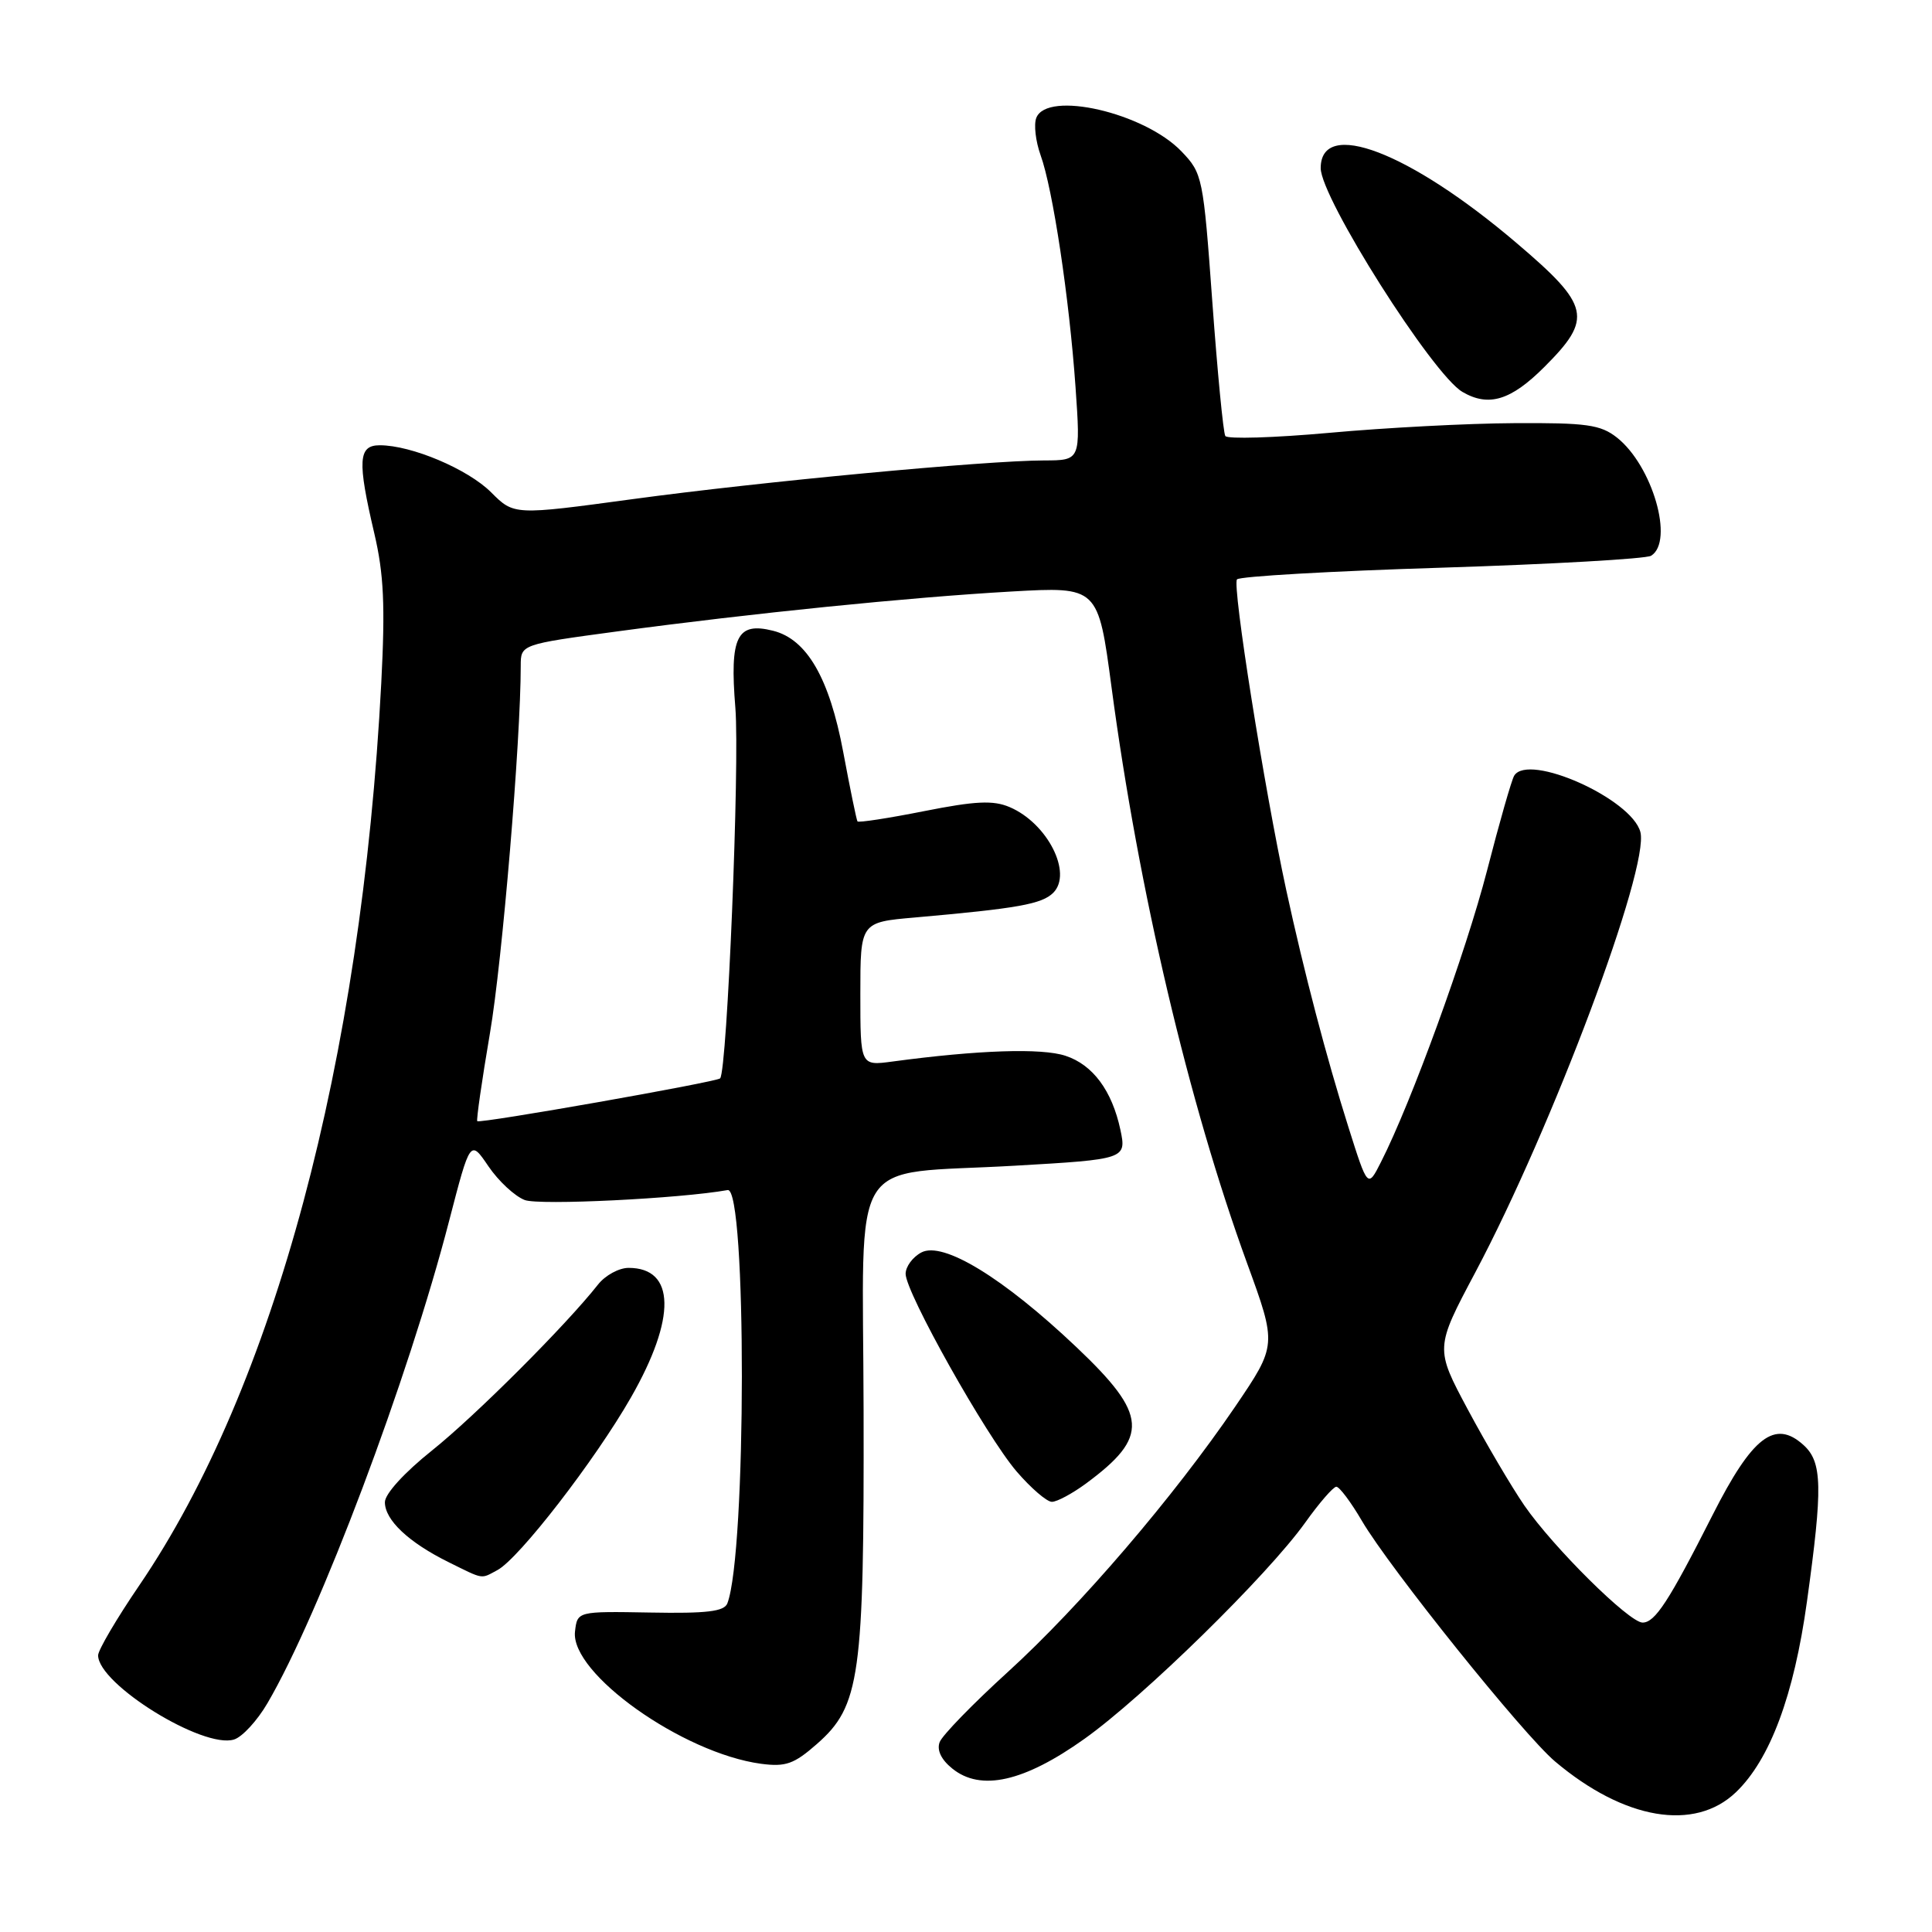 <?xml version="1.0" encoding="UTF-8" standalone="no"?>
<!DOCTYPE svg PUBLIC "-//W3C//DTD SVG 1.1//EN" "http://www.w3.org/Graphics/SVG/1.1/DTD/svg11.dtd" >
<svg xmlns="http://www.w3.org/2000/svg" xmlns:xlink="http://www.w3.org/1999/xlink" version="1.1" viewBox="0 0 256 256">
 <g >
 <path fill="currentColor"
d=" M 230.02 237.48 C 234.54 233.15 237.71 224.65 239.43 212.22 C 241.54 197.04 241.47 193.73 238.97 191.47 C 235.18 188.04 232.19 190.35 226.93 200.74 C 221.12 212.21 219.30 215.00 217.65 215.00 C 215.87 215.00 205.81 205.03 201.98 199.48 C 200.26 196.97 196.90 191.26 194.50 186.78 C 190.15 178.64 190.15 178.64 195.50 168.57 C 205.70 149.35 218.59 114.96 217.36 110.25 C 216.20 105.84 202.52 99.72 200.64 102.78 C 200.30 103.32 198.68 108.98 197.04 115.36 C 194.24 126.19 187.01 146.07 182.99 153.97 C 181.23 157.45 181.23 157.45 178.66 149.31 C 175.76 140.13 172.81 128.89 170.43 117.92 C 167.53 104.50 163.24 77.51 163.91 76.77 C 164.26 76.37 176.48 75.67 191.06 75.22 C 205.63 74.76 218.11 74.05 218.78 73.64 C 221.87 71.73 218.95 61.68 214.24 57.97 C 212.07 56.27 210.23 56.01 200.62 56.07 C 194.50 56.10 183.50 56.68 176.17 57.35 C 168.84 58.01 162.63 58.20 162.36 57.77 C 162.09 57.34 161.32 49.34 160.64 40.01 C 159.44 23.46 159.34 22.97 156.56 20.07 C 151.64 14.93 138.72 11.95 137.31 15.63 C 136.97 16.52 137.23 18.73 137.88 20.55 C 139.51 25.05 141.68 39.49 142.51 51.25 C 143.19 61.00 143.19 61.00 138.34 61.01 C 130.55 61.03 100.80 63.83 83.81 66.14 C 68.11 68.27 68.11 68.27 65.08 65.24 C 62.00 62.16 54.53 59.00 50.32 59.00 C 47.46 59.00 47.34 61.05 49.60 70.69 C 50.86 76.06 51.05 80.24 50.52 90.50 C 47.90 140.62 36.31 183.84 18.47 210.05 C 15.46 214.46 13.00 218.65 13.00 219.34 C 13.00 223.16 26.94 231.79 31.02 230.49 C 32.11 230.15 34.10 227.98 35.44 225.68 C 42.35 213.89 54.10 182.70 59.52 161.74 C 62.31 150.99 62.31 150.99 64.72 154.54 C 66.05 156.50 68.22 158.51 69.53 159.01 C 71.45 159.74 90.12 158.82 96.42 157.69 C 98.95 157.24 98.92 205.82 96.38 212.45 C 95.97 213.53 93.66 213.81 86.17 213.67 C 76.50 213.50 76.50 213.50 76.19 216.19 C 75.55 221.72 90.46 232.31 100.84 233.71 C 104.11 234.14 105.21 233.75 108.24 231.09 C 113.97 226.06 114.51 222.19 114.43 186.84 C 114.36 152.08 112.08 155.76 134.50 154.46 C 149.14 153.62 149.28 153.57 148.46 149.71 C 147.35 144.52 144.81 141.09 141.19 139.90 C 138.02 138.85 129.63 139.13 118.25 140.66 C 114.00 141.23 114.00 141.23 114.00 131.72 C 114.00 122.20 114.00 122.20 121.25 121.57 C 134.86 120.37 138.05 119.80 139.56 118.30 C 142.16 115.70 138.78 109.06 133.77 106.94 C 131.61 106.02 129.26 106.13 122.45 107.48 C 117.72 108.42 113.75 109.03 113.62 108.84 C 113.49 108.65 112.64 104.51 111.73 99.64 C 109.90 89.86 106.92 84.70 102.44 83.58 C 97.64 82.37 96.67 84.36 97.44 93.80 C 98.03 101.14 96.36 141.87 95.42 142.89 C 94.97 143.37 63.59 148.91 63.24 148.56 C 63.10 148.43 63.85 143.18 64.92 136.91 C 66.56 127.31 69.00 98.14 69.00 88.23 C 69.00 85.39 69.00 85.39 81.75 83.67 C 99.61 81.26 120.48 79.15 134.00 78.38 C 145.51 77.73 145.51 77.73 147.29 91.11 C 150.88 118.02 157.49 146.11 165.24 167.37 C 169.20 178.23 169.20 178.23 163.68 186.37 C 155.56 198.30 143.13 212.82 133.55 221.54 C 128.92 225.75 124.85 229.94 124.51 230.84 C 124.11 231.89 124.71 233.16 126.18 234.34 C 129.95 237.40 135.69 236.11 143.69 230.41 C 151.52 224.84 167.95 208.74 172.95 201.75 C 174.81 199.14 176.67 197.00 177.07 197.00 C 177.48 197.00 179.01 199.04 180.47 201.54 C 184.14 207.79 201.85 229.86 206.06 233.41 C 215.22 241.14 224.55 242.72 230.02 237.48 Z  M 65.92 208.04 C 68.78 206.51 78.86 193.47 83.61 185.16 C 89.63 174.63 89.50 168.00 83.29 168.00 C 82.02 168.00 80.20 168.99 79.24 170.21 C 74.98 175.62 62.96 187.63 57.25 192.19 C 53.58 195.12 51.00 197.95 51.00 199.05 C 51.00 201.41 54.14 204.37 59.41 206.98 C 64.19 209.34 63.66 209.25 65.92 208.04 Z  M 143.88 196.59 C 152.32 190.36 152.12 187.50 142.63 178.50 C 132.93 169.30 124.94 164.43 122.08 165.96 C 120.93 166.57 120.00 167.84 120.00 168.79 C 120.01 171.28 130.65 190.24 134.70 194.97 C 136.60 197.18 138.71 199.00 139.38 199.00 C 140.06 199.00 142.08 197.91 143.88 196.59 Z  M 204.63 48.63 C 211.09 42.18 210.72 40.51 200.95 32.20 C 186.75 20.11 175.00 15.62 175.00 22.28 C 175.00 26.22 189.83 49.63 193.78 51.93 C 197.25 53.96 200.20 53.06 204.63 48.63 Z "/>
</g>
</svg>